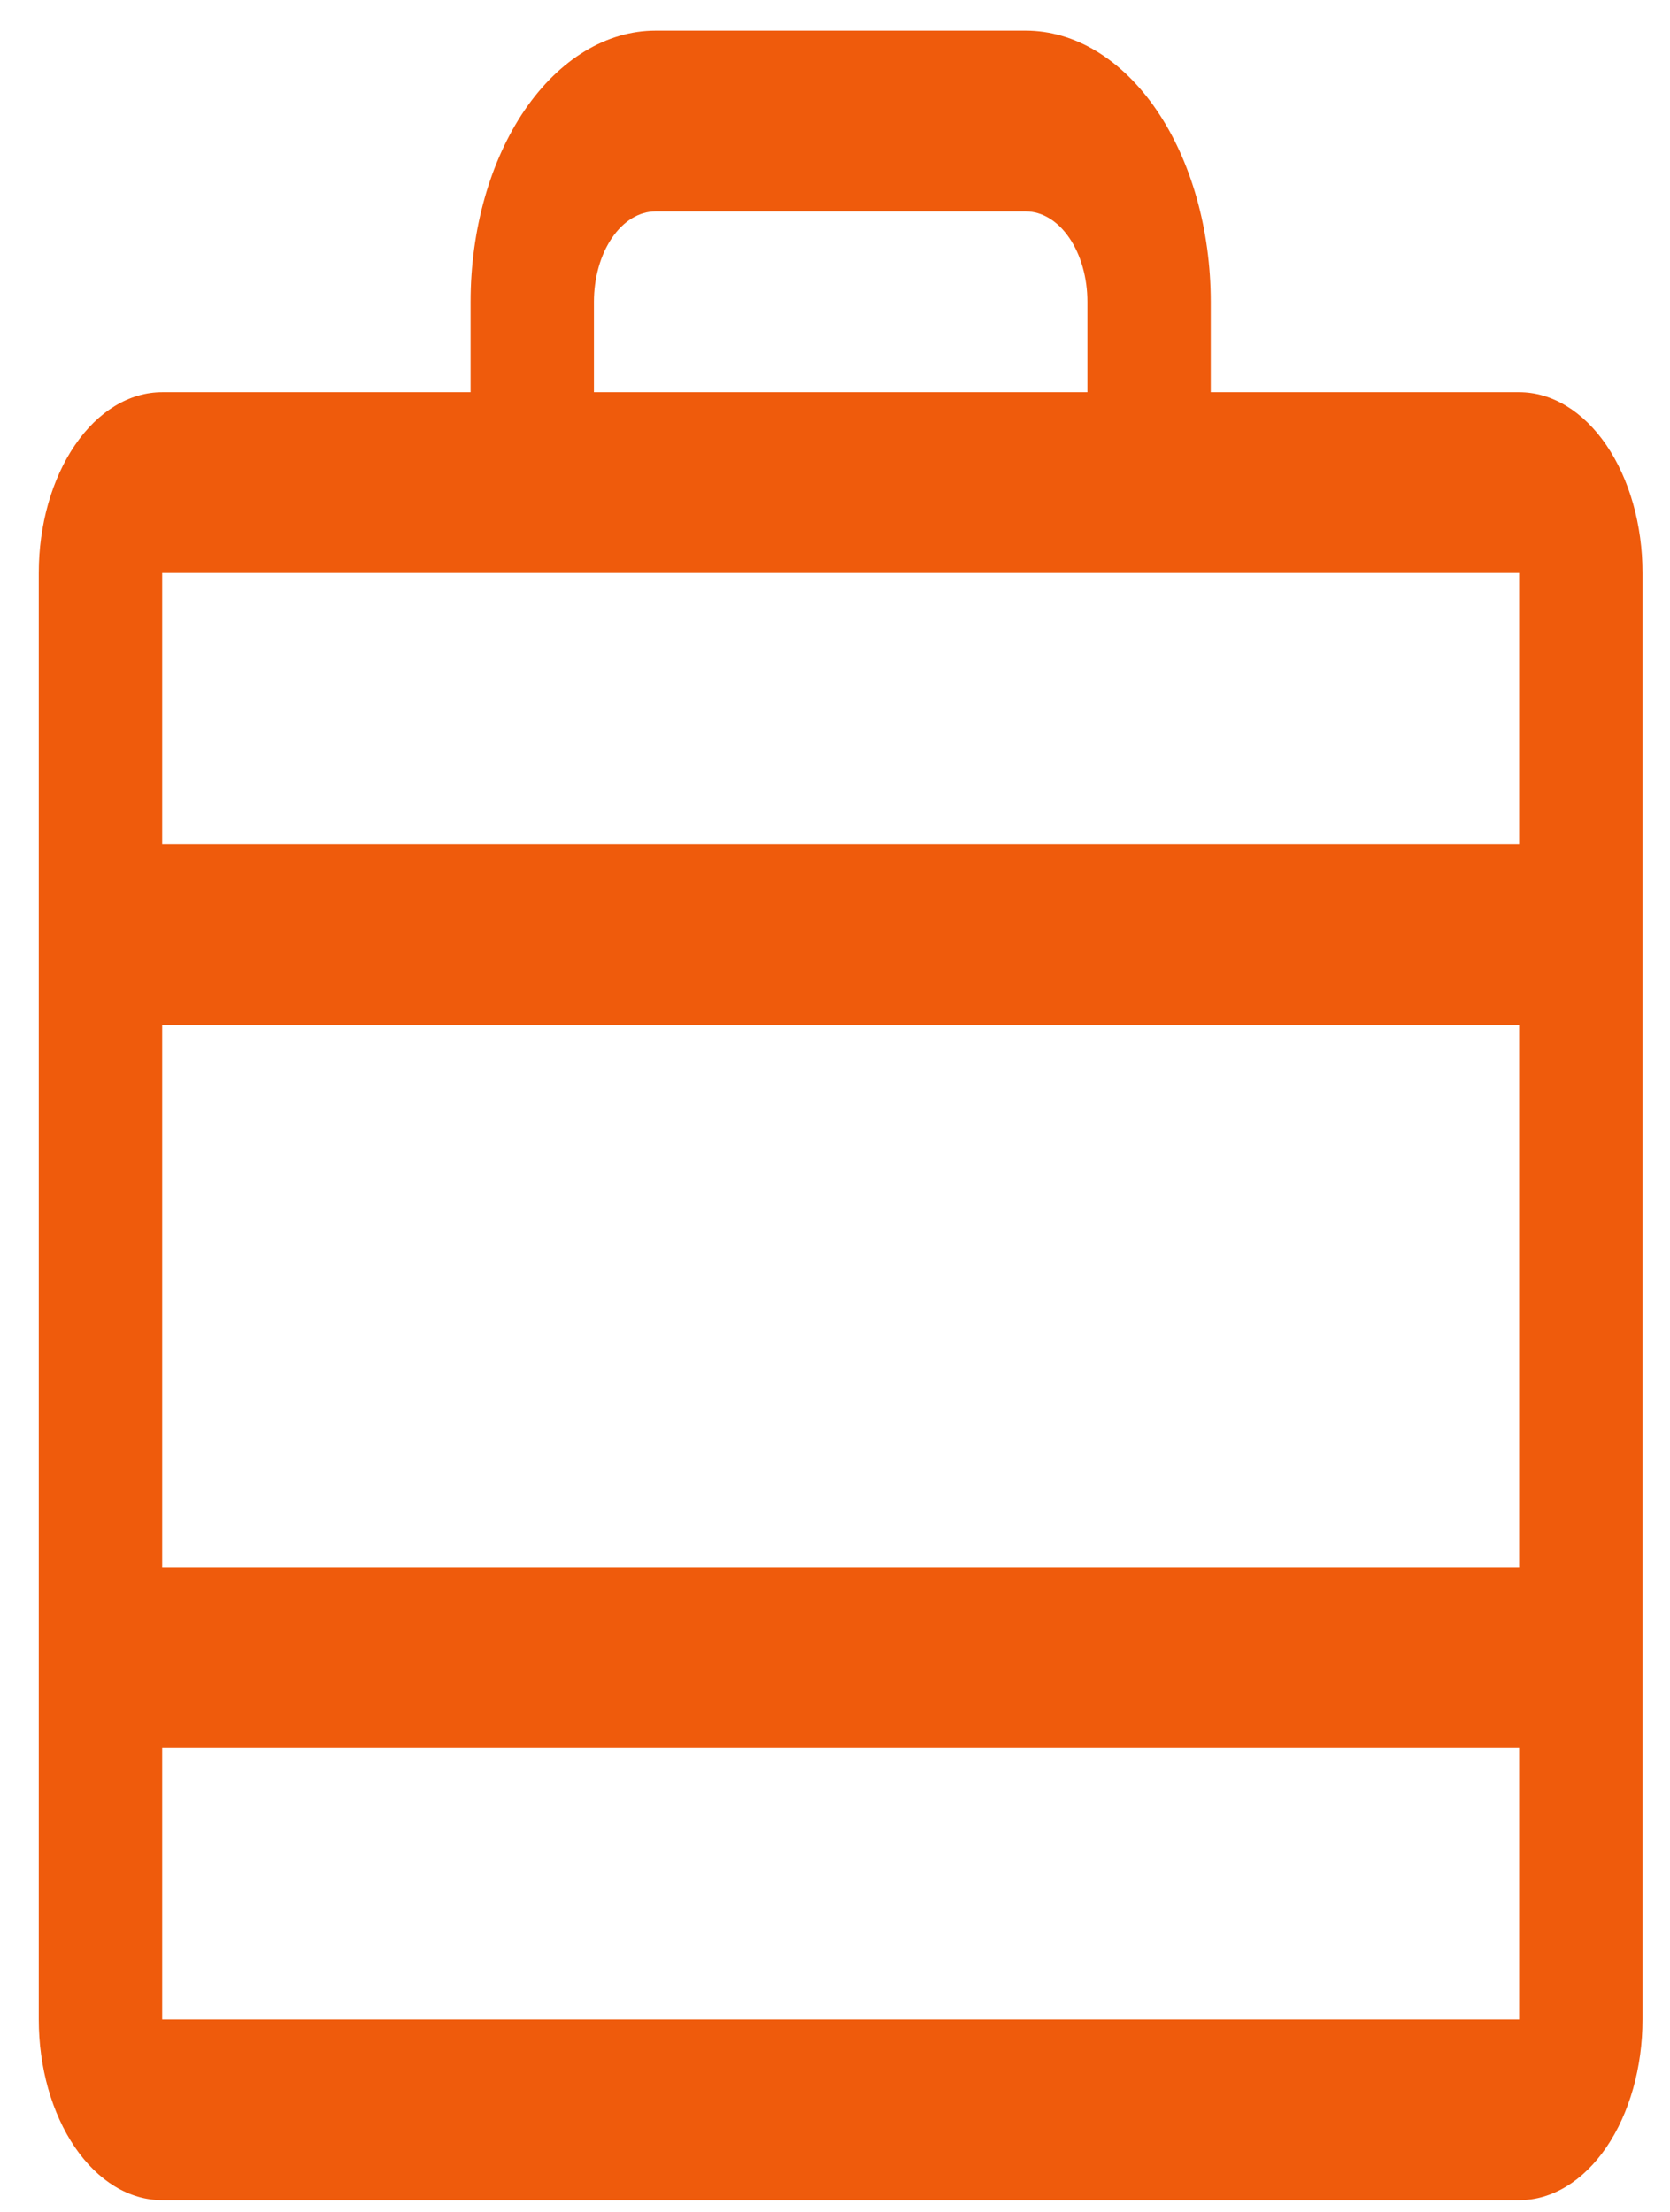 <svg width="37" height="49" viewBox="0 0 37 49" fill="none" xmlns="http://www.w3.org/2000/svg">
<path d="M33.658 8.688H26.825V6.686C26.825 5.092 26.393 3.564 25.624 2.437C24.855 1.311 23.812 0.678 22.725 0.678H14.525C13.438 0.678 12.395 1.311 11.626 2.437C10.858 3.564 10.426 5.092 10.426 6.686V8.688H3.593C2.868 8.688 2.172 9.11 1.66 9.862C1.147 10.613 0.859 11.632 0.859 12.694V44.736C0.859 45.798 1.147 46.817 1.66 47.569C2.172 48.32 2.868 48.742 3.593 48.742H33.658C34.383 48.742 35.078 48.32 35.591 47.569C36.103 46.817 36.391 45.798 36.391 44.736V12.694C36.391 11.632 36.103 10.613 35.591 9.862C35.078 9.11 34.383 8.688 33.658 8.688ZM3.593 22.707H33.658V34.723H3.593V22.707ZM13.159 6.686C13.159 6.155 13.303 5.645 13.559 5.27C13.815 4.894 14.163 4.683 14.525 4.683H22.725C23.087 4.683 23.435 4.894 23.691 5.27C23.948 5.645 24.092 6.155 24.092 6.686V8.688H13.159V6.686ZM33.658 12.694V18.702H3.593V12.694H33.658ZM33.658 44.736H3.593V38.728H33.658V44.736Z" fill="#EF5B0C"/>
</svg>
